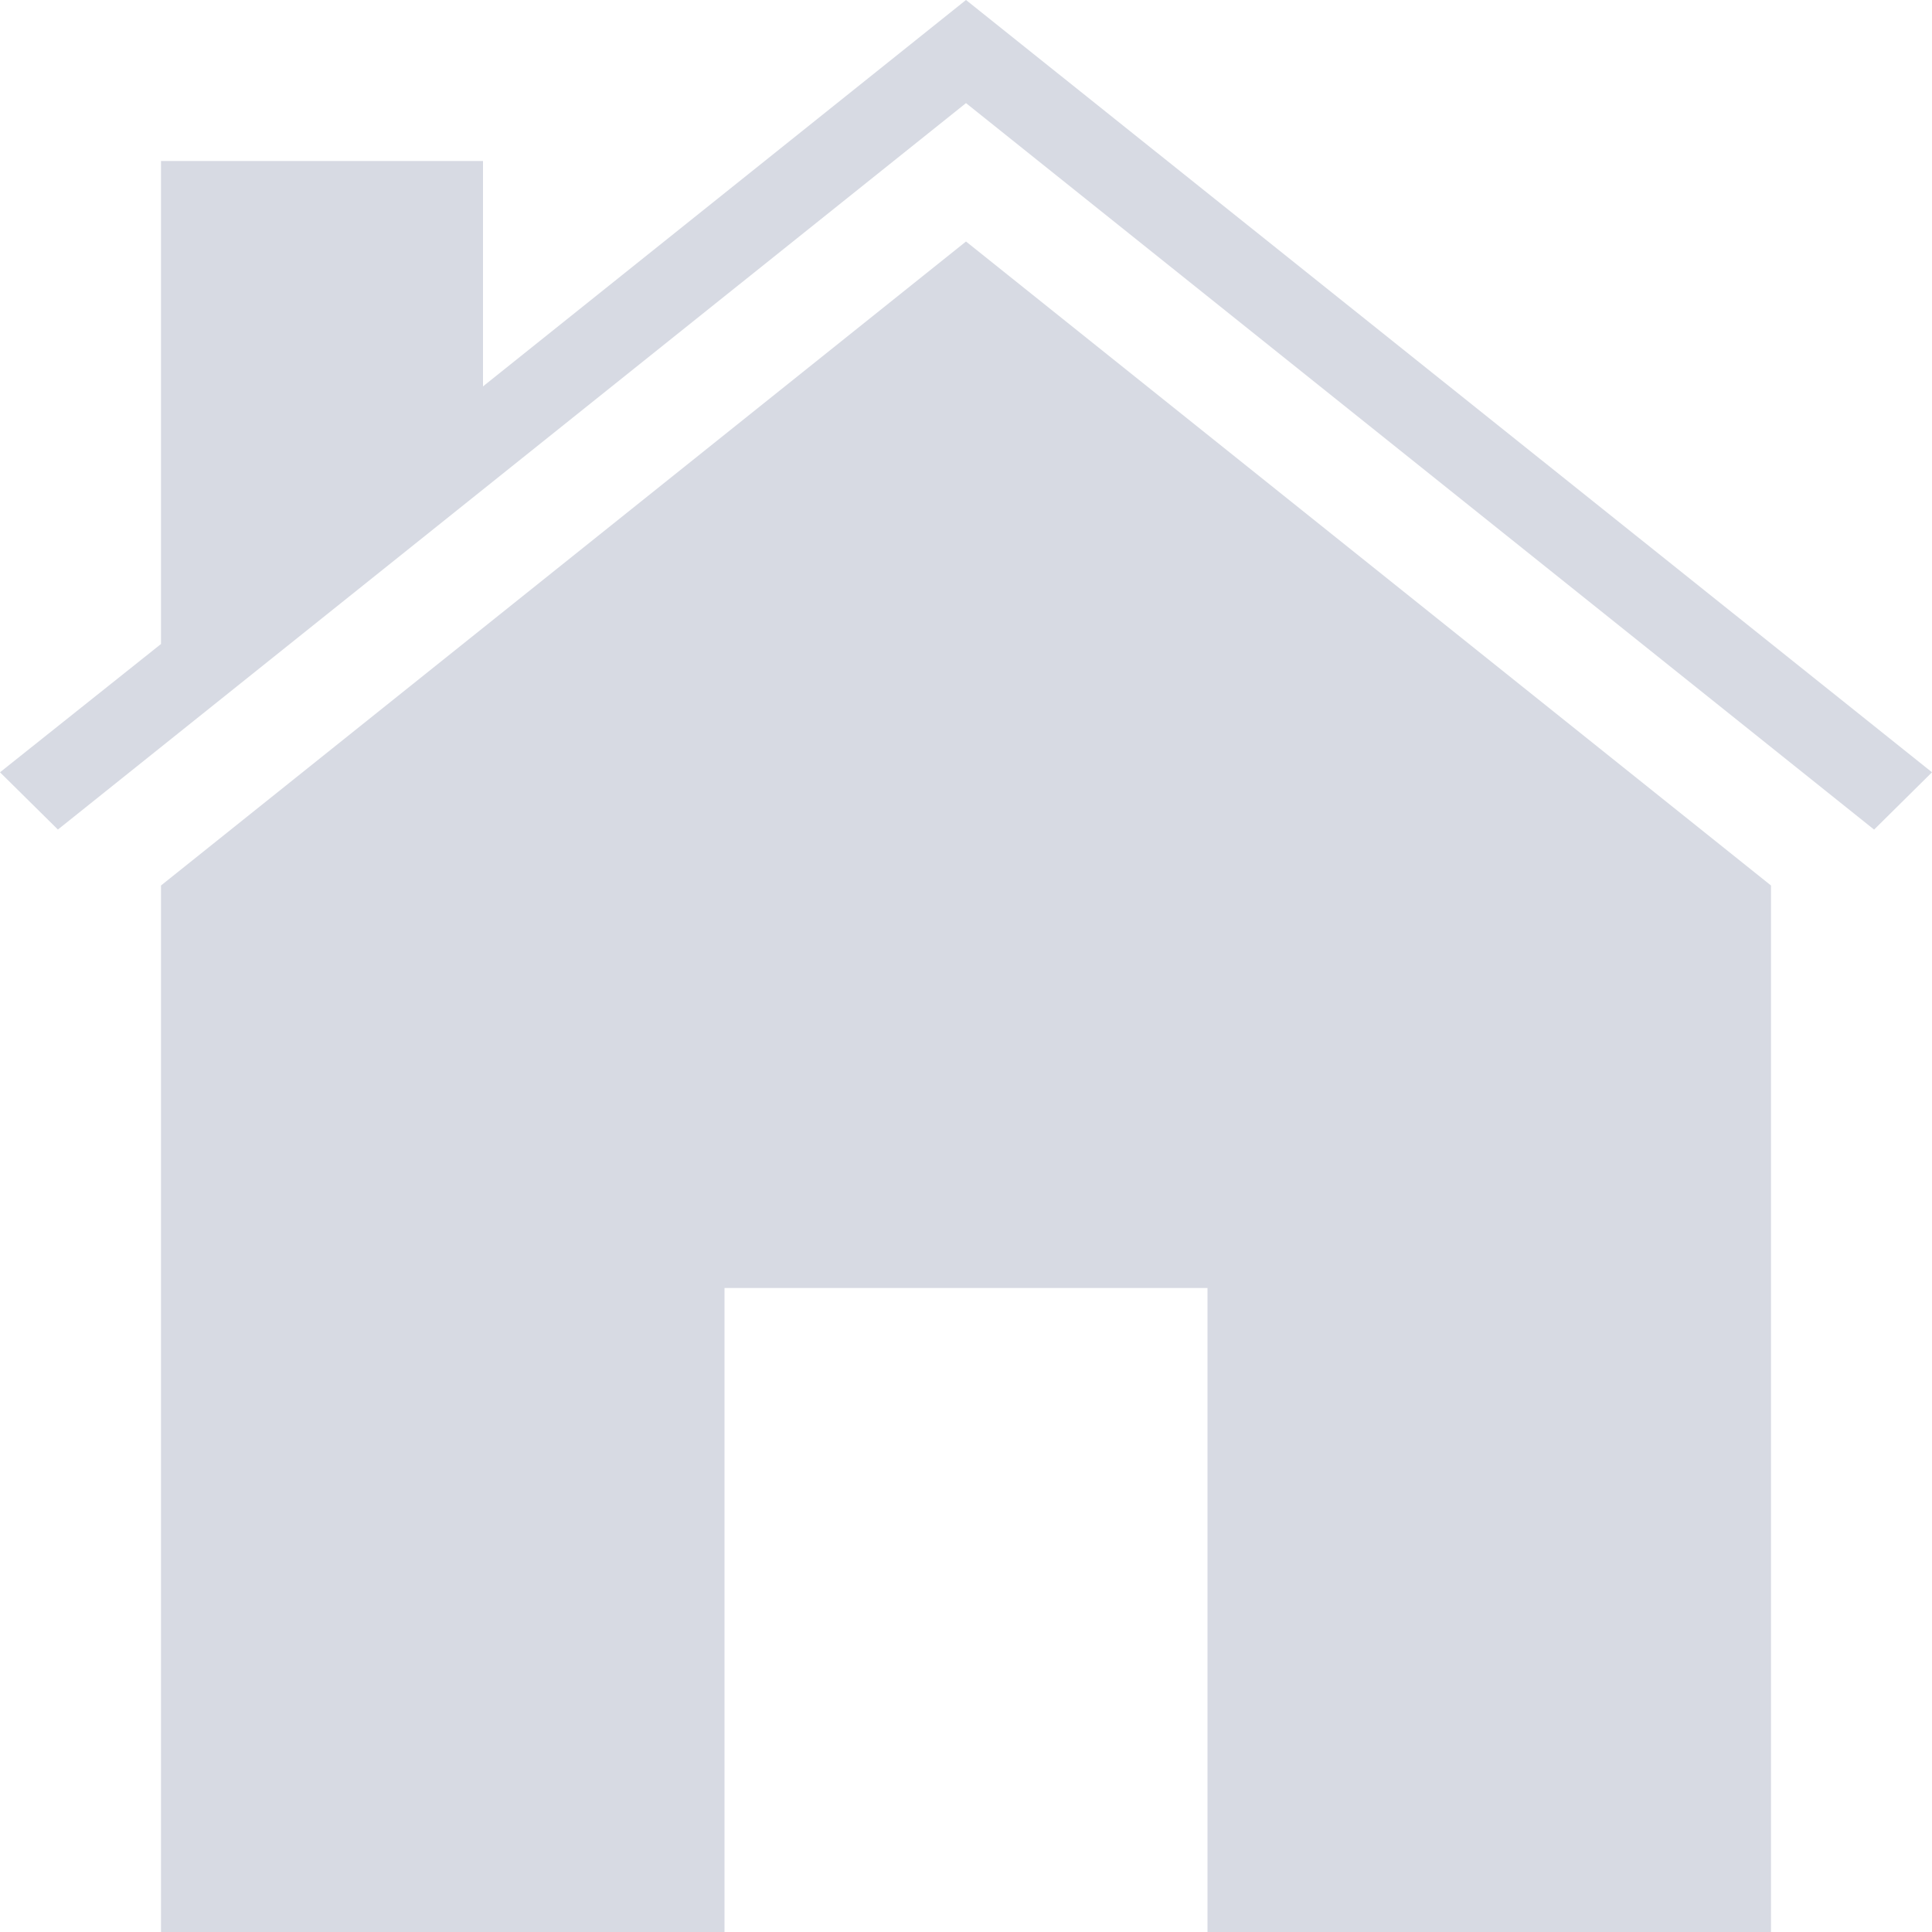 <svg width="30" height="30" viewBox="0 0 30 30" fill="none" xmlns="http://www.w3.org/2000/svg">
<path d="M15 3.75L2.5 13.75V30H11.25V20H18.75V30H27.5V13.75L15 3.75Z" fill="#D7DAE3"/>
<path d="M15 0L7.5 6V2.5H2.5V10L0 11.992L0.899 12.881L15 1.601L29.101 12.882L30 11.992L15 0Z" fill="#D7DAE3"/>
</svg>
